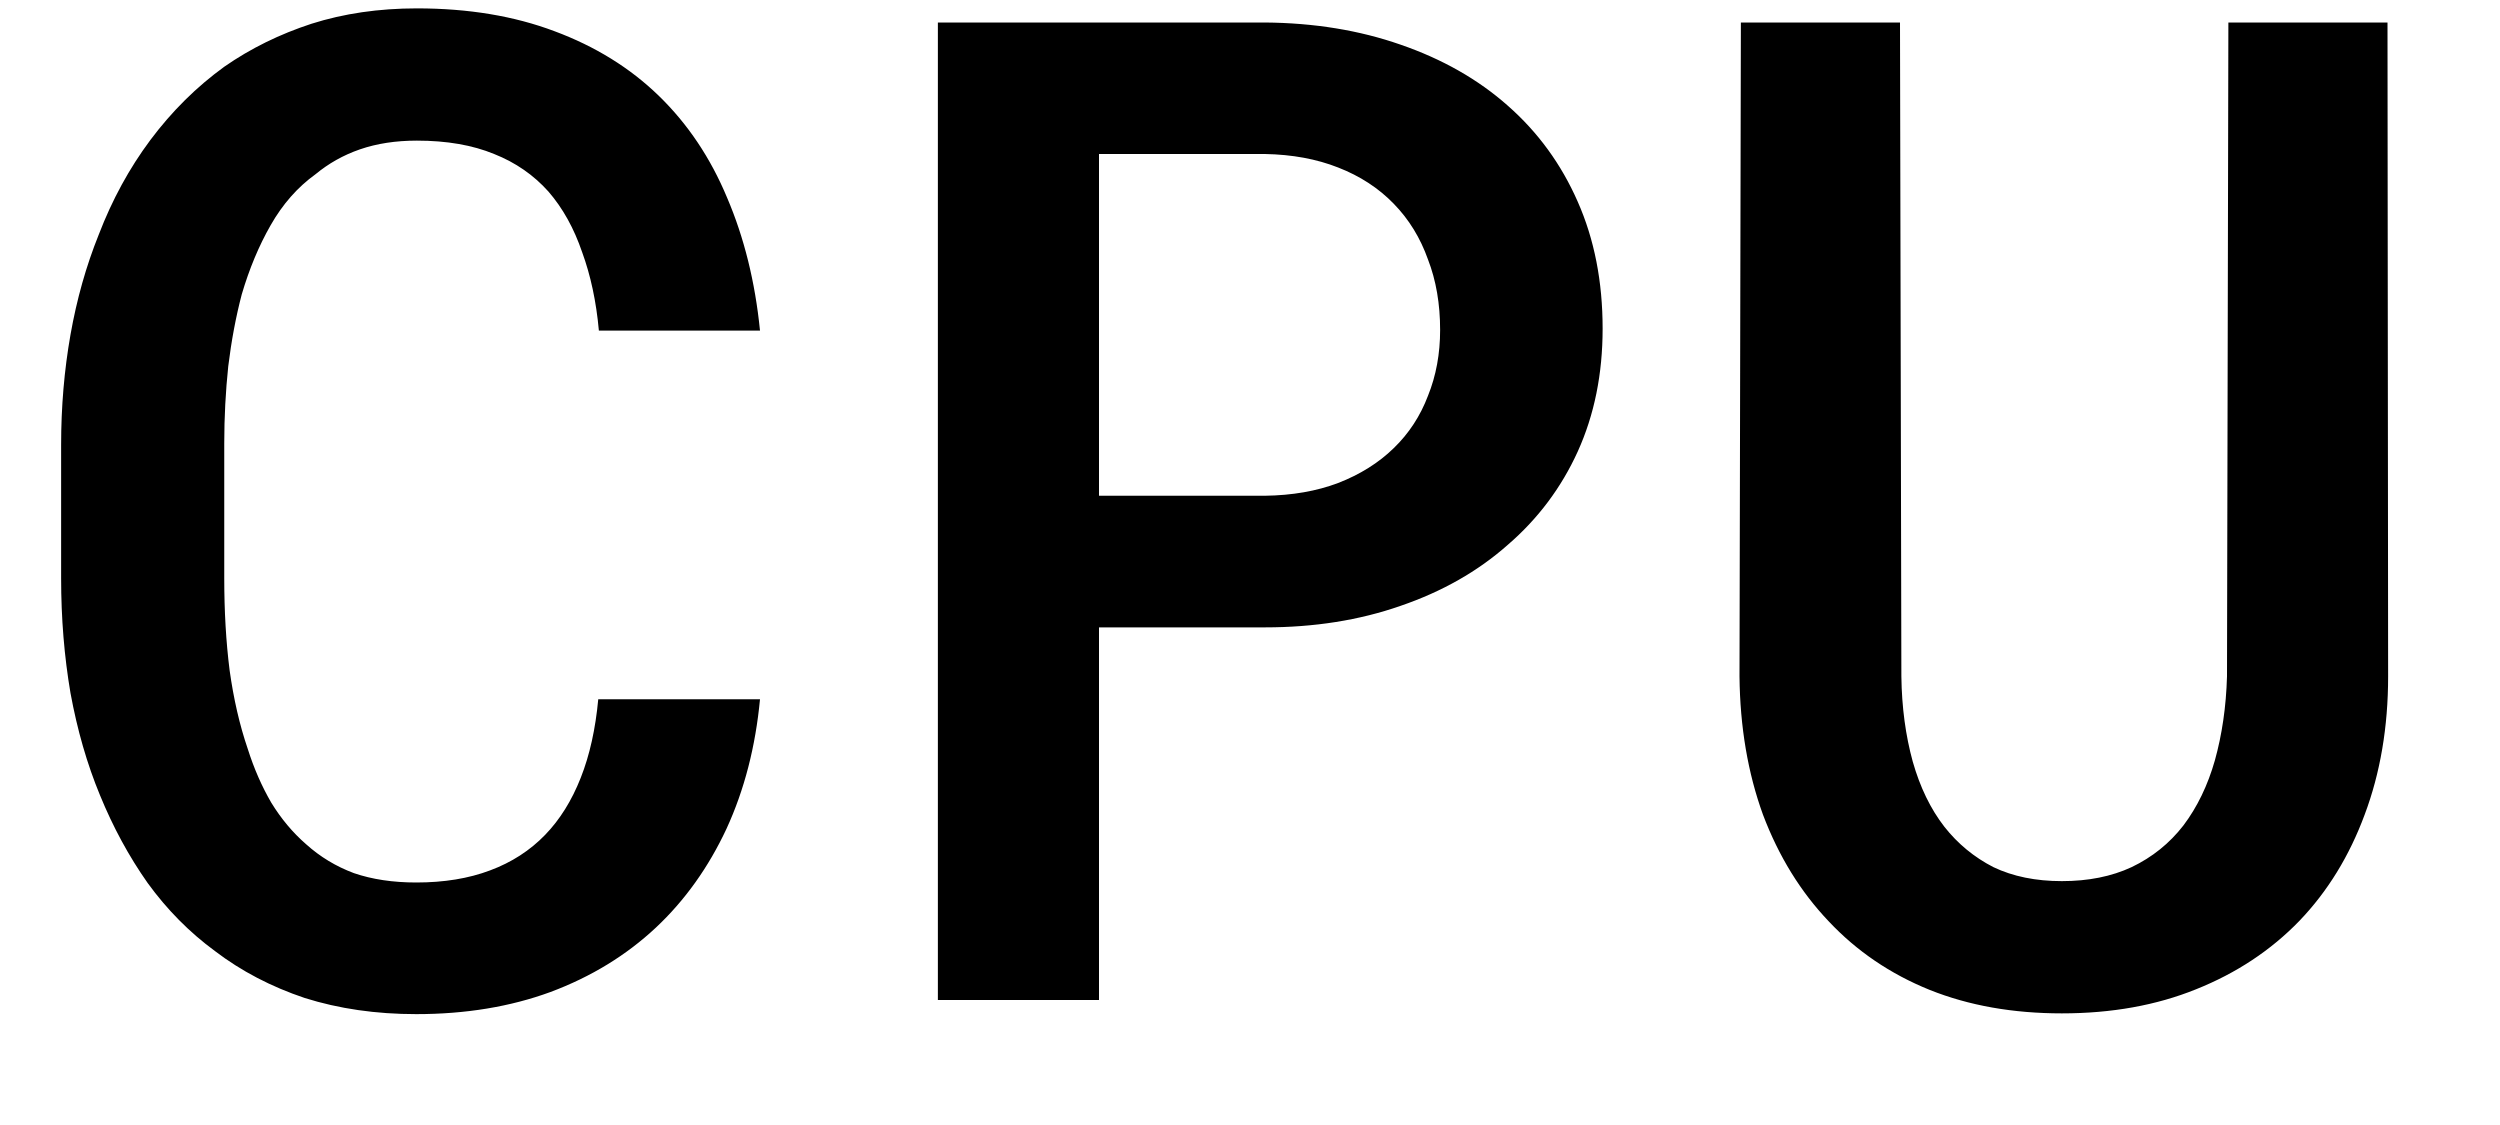 <!-- width="20" height="9"  -->
<svg viewBox="0 0 20 9"  xmlns="http://www.w3.org/2000/svg">
<path d="M6.08 5.594H4.786C4.764 5.83 4.718 6.04 4.646 6.222C4.574 6.405 4.479 6.557 4.361 6.679C4.24 6.804 4.093 6.899 3.921 6.963C3.749 7.028 3.552 7.06 3.33 7.06C3.144 7.06 2.977 7.035 2.831 6.985C2.687 6.931 2.56 6.854 2.449 6.754C2.342 6.661 2.249 6.55 2.17 6.421C2.095 6.292 2.032 6.149 1.982 5.991C1.917 5.801 1.869 5.592 1.837 5.363C1.808 5.134 1.794 4.888 1.794 4.627V3.547C1.794 3.336 1.805 3.13 1.826 2.93C1.851 2.726 1.887 2.534 1.934 2.355C1.994 2.151 2.071 1.966 2.165 1.802C2.261 1.633 2.381 1.497 2.524 1.394C2.628 1.308 2.746 1.241 2.879 1.195C3.015 1.148 3.167 1.125 3.335 1.125C3.575 1.125 3.781 1.161 3.953 1.232C4.125 1.3 4.27 1.401 4.388 1.533C4.503 1.666 4.592 1.827 4.657 2.017C4.725 2.203 4.77 2.412 4.791 2.645H6.08C6.041 2.255 5.953 1.9 5.817 1.582C5.684 1.263 5.502 0.991 5.269 0.765C5.04 0.543 4.762 0.371 4.437 0.25C4.114 0.128 3.747 0.067 3.335 0.067C3.031 0.067 2.75 0.108 2.492 0.19C2.238 0.273 2.005 0.387 1.794 0.534C1.572 0.695 1.375 0.89 1.203 1.12C1.035 1.345 0.897 1.598 0.79 1.877C0.689 2.128 0.614 2.394 0.564 2.677C0.514 2.96 0.489 3.254 0.489 3.558V4.627C0.489 4.946 0.514 5.252 0.564 5.545C0.618 5.839 0.696 6.111 0.8 6.362C0.904 6.616 1.031 6.851 1.182 7.065C1.336 7.277 1.515 7.458 1.719 7.608C1.93 7.769 2.17 7.894 2.438 7.984C2.711 8.07 3.008 8.113 3.33 8.113C3.724 8.113 4.082 8.054 4.404 7.936C4.73 7.814 5.011 7.642 5.248 7.42C5.48 7.202 5.668 6.938 5.812 6.63C5.955 6.319 6.044 5.973 6.08 5.594ZM8.792 5.019H10.119C10.513 5.019 10.875 4.962 11.204 4.847C11.537 4.733 11.824 4.57 12.063 4.358C12.303 4.151 12.49 3.902 12.622 3.612C12.755 3.318 12.821 2.991 12.821 2.629C12.821 2.253 12.755 1.915 12.622 1.614C12.49 1.313 12.303 1.057 12.063 0.846C11.824 0.634 11.537 0.472 11.204 0.357C10.875 0.242 10.513 0.183 10.119 0.18H7.503V8H8.792V5.019ZM8.792 3.966V1.232H10.119C10.338 1.236 10.533 1.272 10.705 1.34C10.88 1.408 11.029 1.505 11.15 1.63C11.272 1.755 11.363 1.904 11.424 2.076C11.489 2.244 11.521 2.432 11.521 2.64C11.521 2.829 11.489 3.005 11.424 3.166C11.363 3.327 11.272 3.467 11.15 3.585C11.029 3.703 10.88 3.796 10.705 3.864C10.533 3.929 10.338 3.963 10.119 3.966H8.792ZM19.1 0.18H17.827L17.816 5.411C17.809 5.655 17.776 5.878 17.719 6.083C17.662 6.283 17.578 6.457 17.467 6.604C17.356 6.747 17.218 6.858 17.053 6.937C16.892 7.012 16.706 7.049 16.495 7.049C16.287 7.049 16.104 7.012 15.947 6.937C15.793 6.858 15.662 6.75 15.555 6.614C15.444 6.471 15.36 6.297 15.302 6.093C15.245 5.886 15.214 5.658 15.211 5.411L15.2 0.18H13.927L13.916 5.411C13.92 5.816 13.983 6.185 14.104 6.518C14.23 6.851 14.405 7.135 14.631 7.372C14.853 7.608 15.121 7.791 15.437 7.919C15.752 8.045 16.104 8.107 16.495 8.107C16.892 8.107 17.25 8.043 17.569 7.914C17.891 7.785 18.167 7.603 18.396 7.366C18.622 7.13 18.795 6.847 18.917 6.518C19.042 6.185 19.105 5.816 19.105 5.411L19.1 0.18Z" />
</svg>
